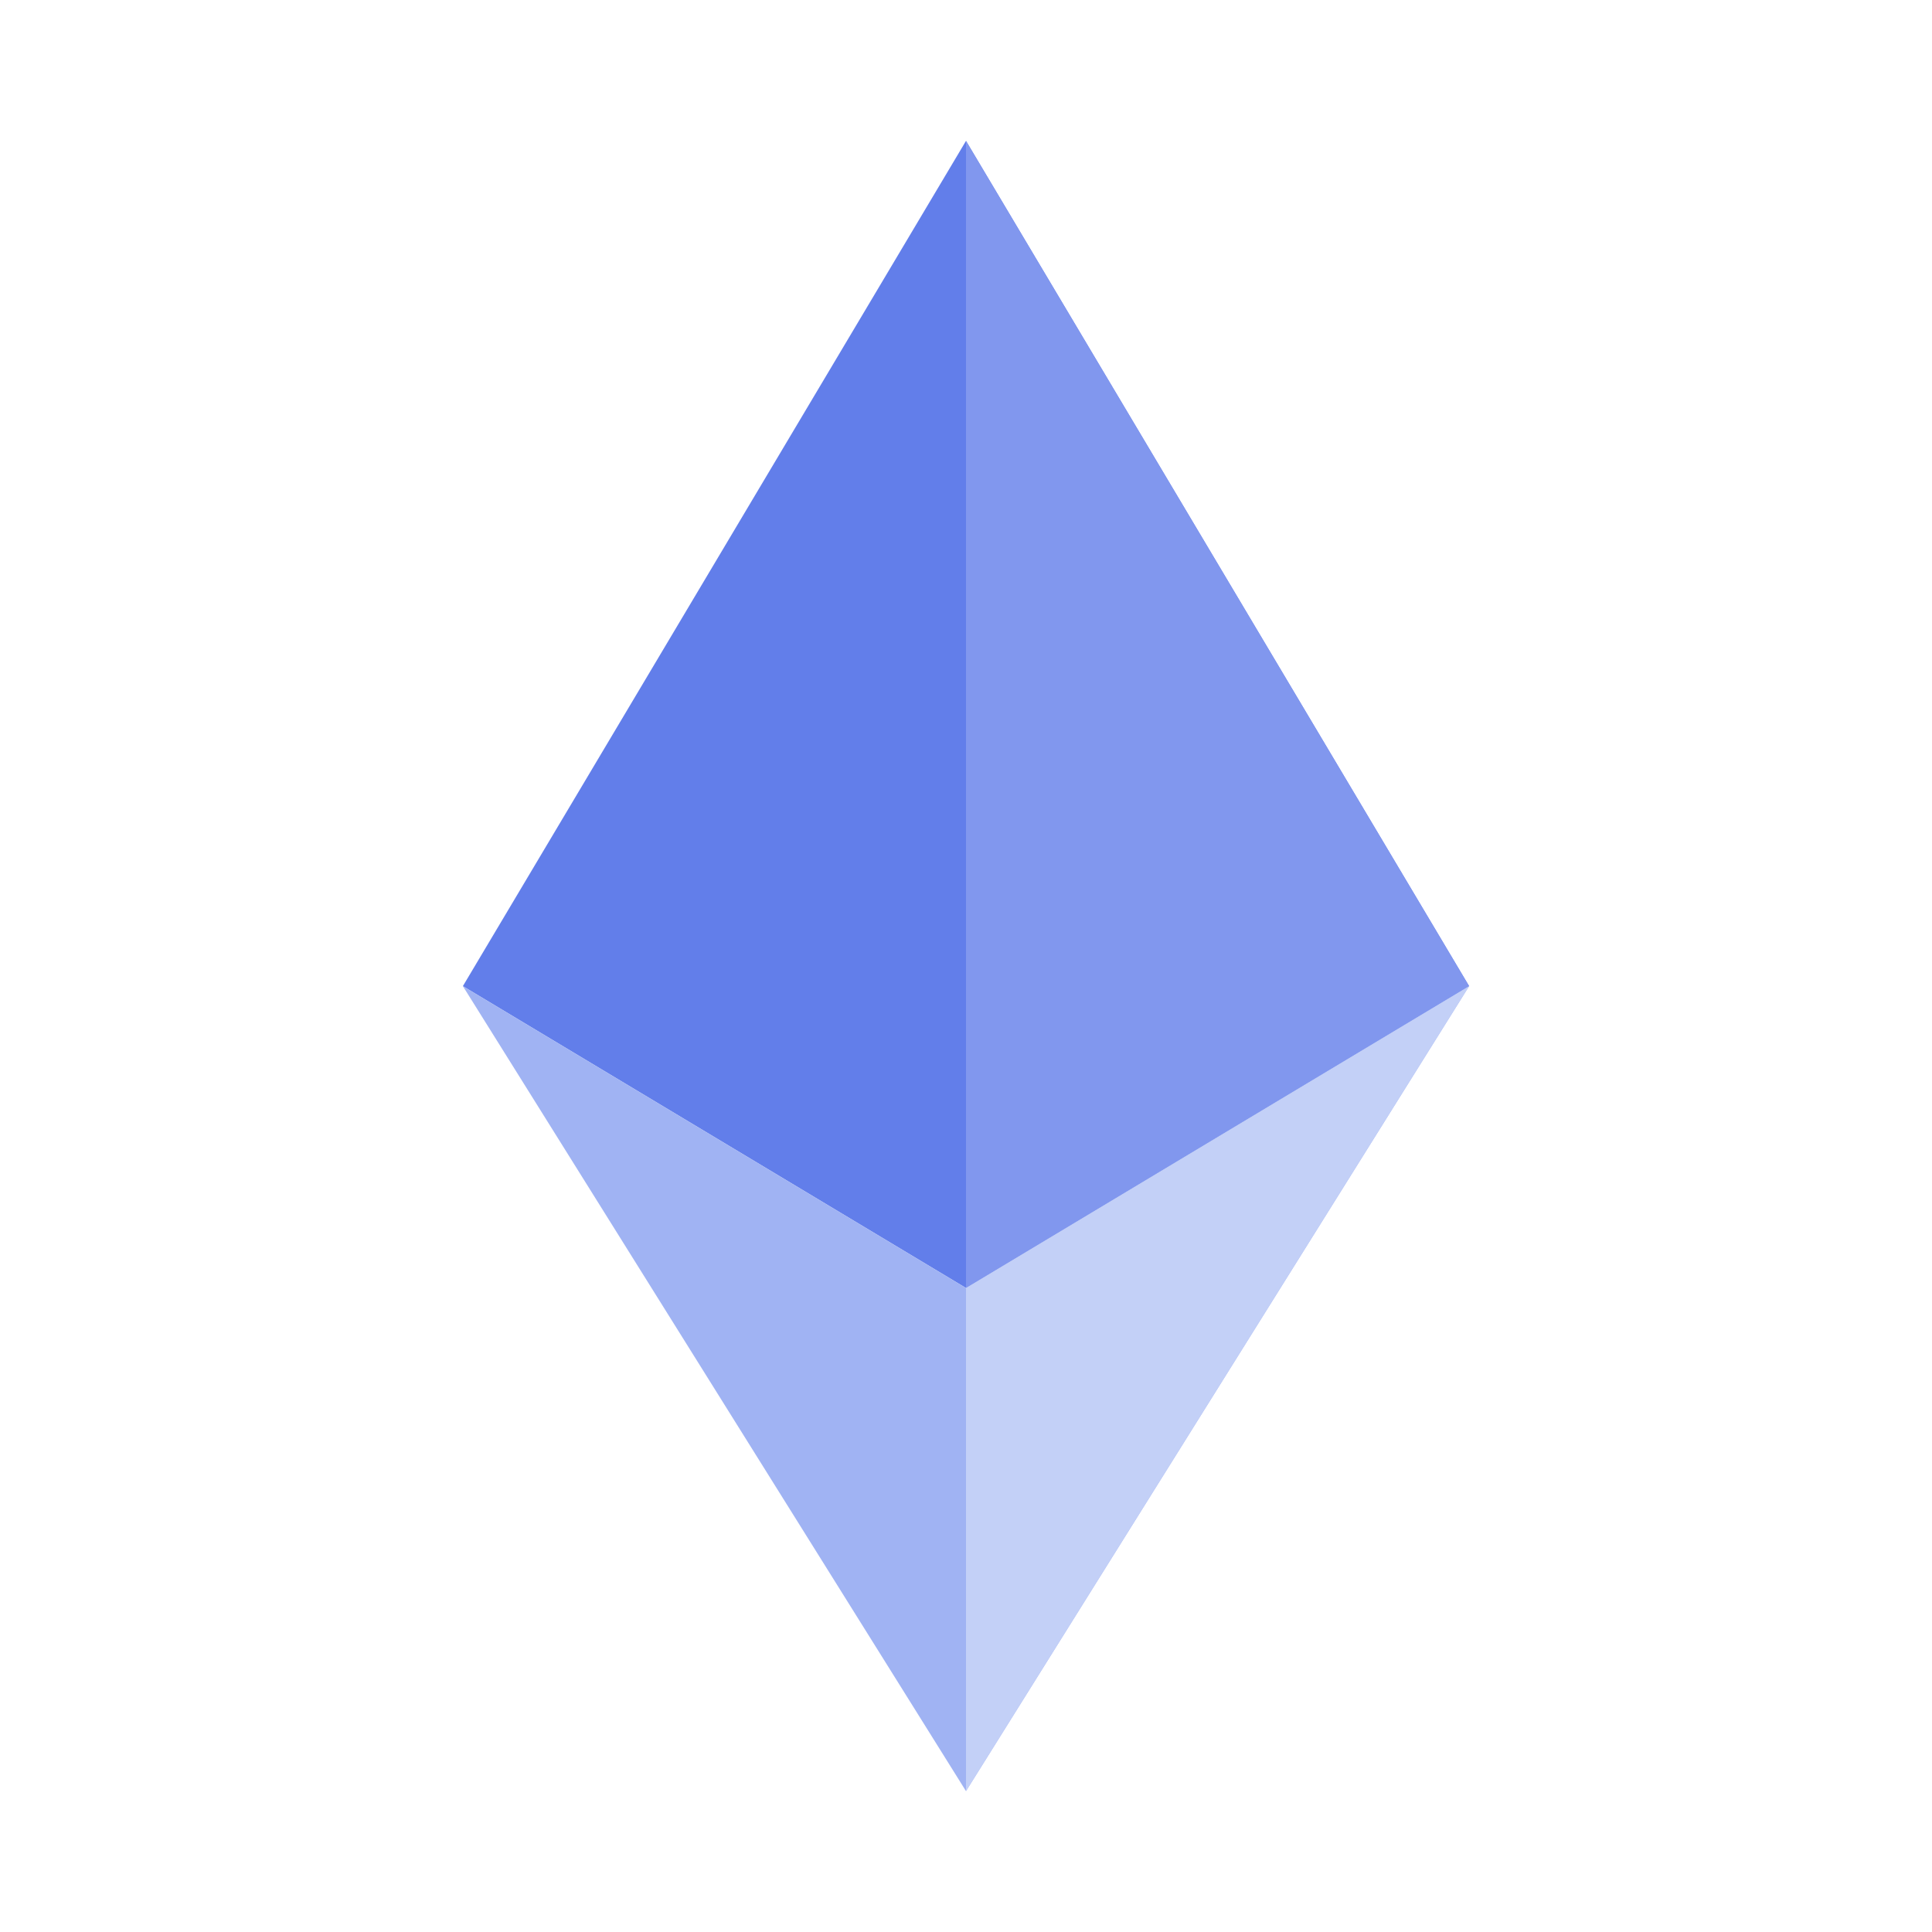 <svg width="24" height="24" viewBox="0 0 24 24" fill="none" xmlns="http://www.w3.org/2000/svg">
  <path d="M12 1.75L5.75 12.25L12 16L18.25 12.25L12 1.75Z" fill="#627EEA"/>
  <path d="M5.75 12.25L12 16L18.25 12.25L12 22.25L5.75 12.25Z" fill="#A0B3F3"/>
  <path d="M12 1.75V9.5V16L18.25 12.25L12 1.75Z" fill="#8197EE"/>
  <path d="M12 16V22.25L18.25 12.25L12 16Z" fill="#C3D0F7"/>
</svg>